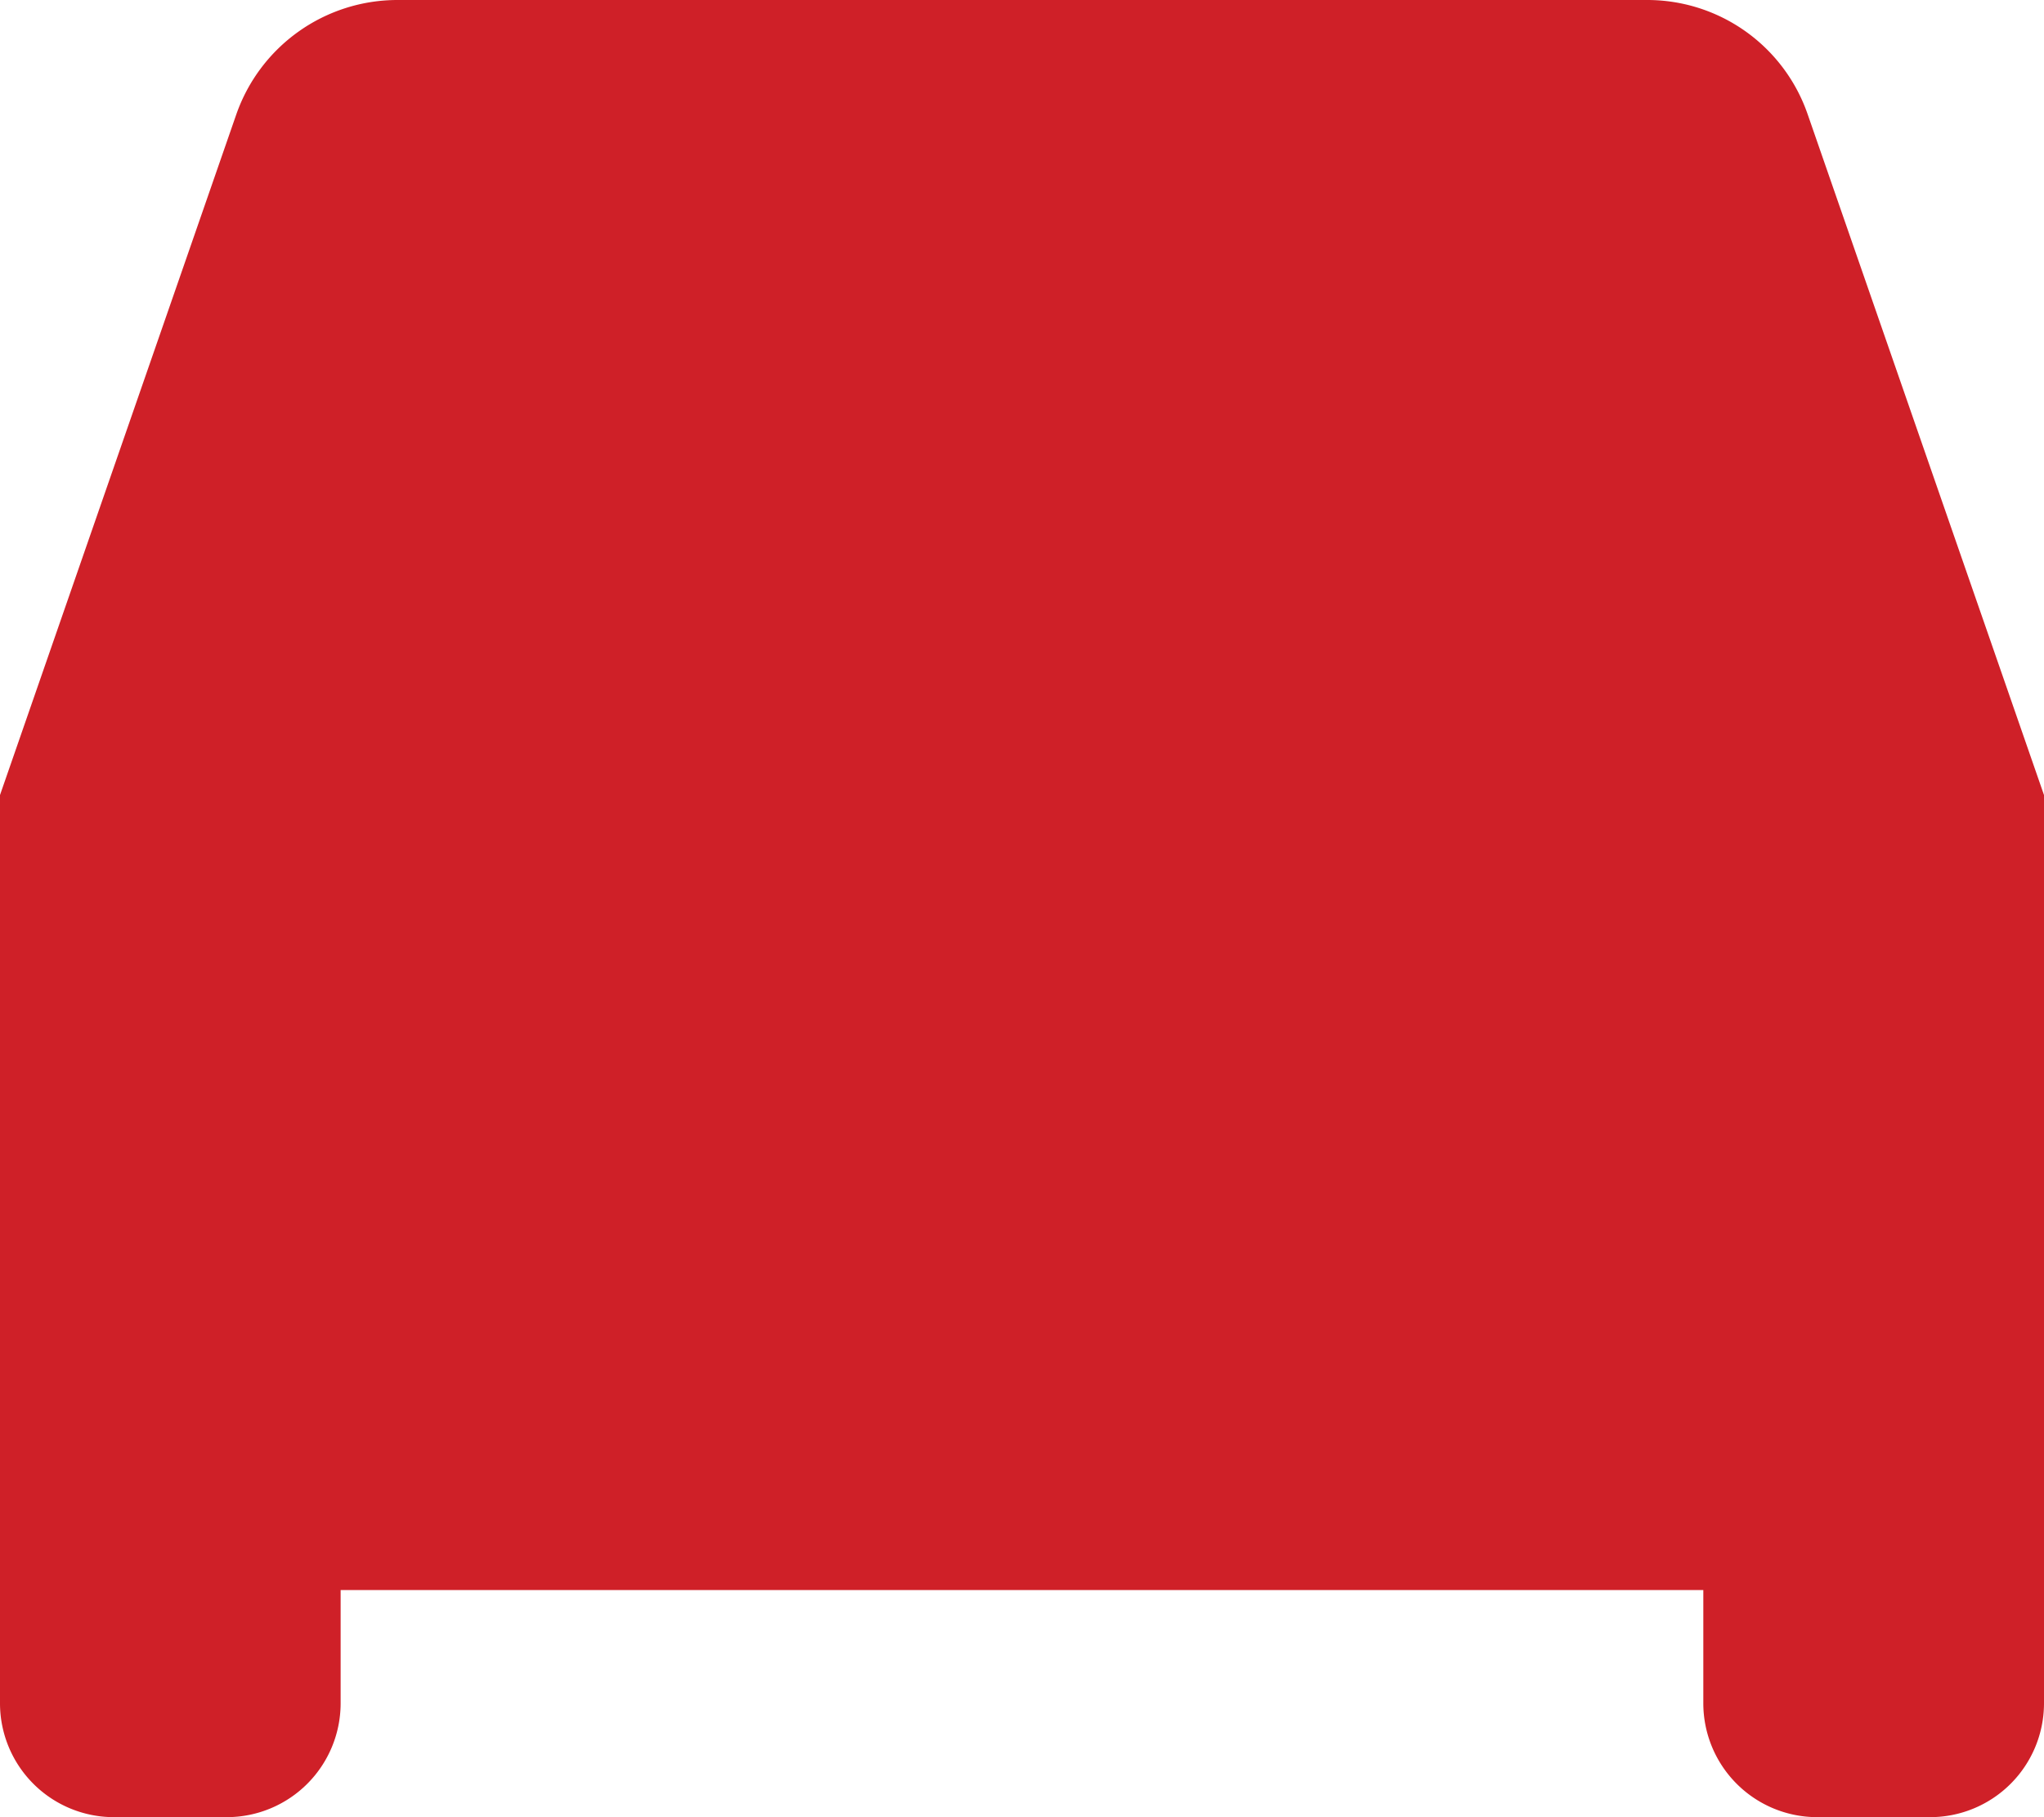 <svg xmlns="http://www.w3.org/2000/svg" width="40" height="35.555" viewBox="0 0 40 35.555">
  <g id="cars_colored" transform="translate(-3 -5)">
    <path id="Icon" d="M35.555,35.555a2.229,2.229,0,0,1-2.222-2.222V31.111H6.666v2.222a2.229,2.229,0,0,1-2.222,2.222H2.222A2.229,2.229,0,0,1,0,33.333V15.556L4.622,2.245A3.341,3.341,0,0,1,7.778,0H32.222a3.321,3.321,0,0,1,3.156,2.245L40,15.556V33.333a2.229,2.229,0,0,1-2.222,2.222Z" transform="translate(3 5)" fill="#cf2028"/>
  </g>
</svg>
